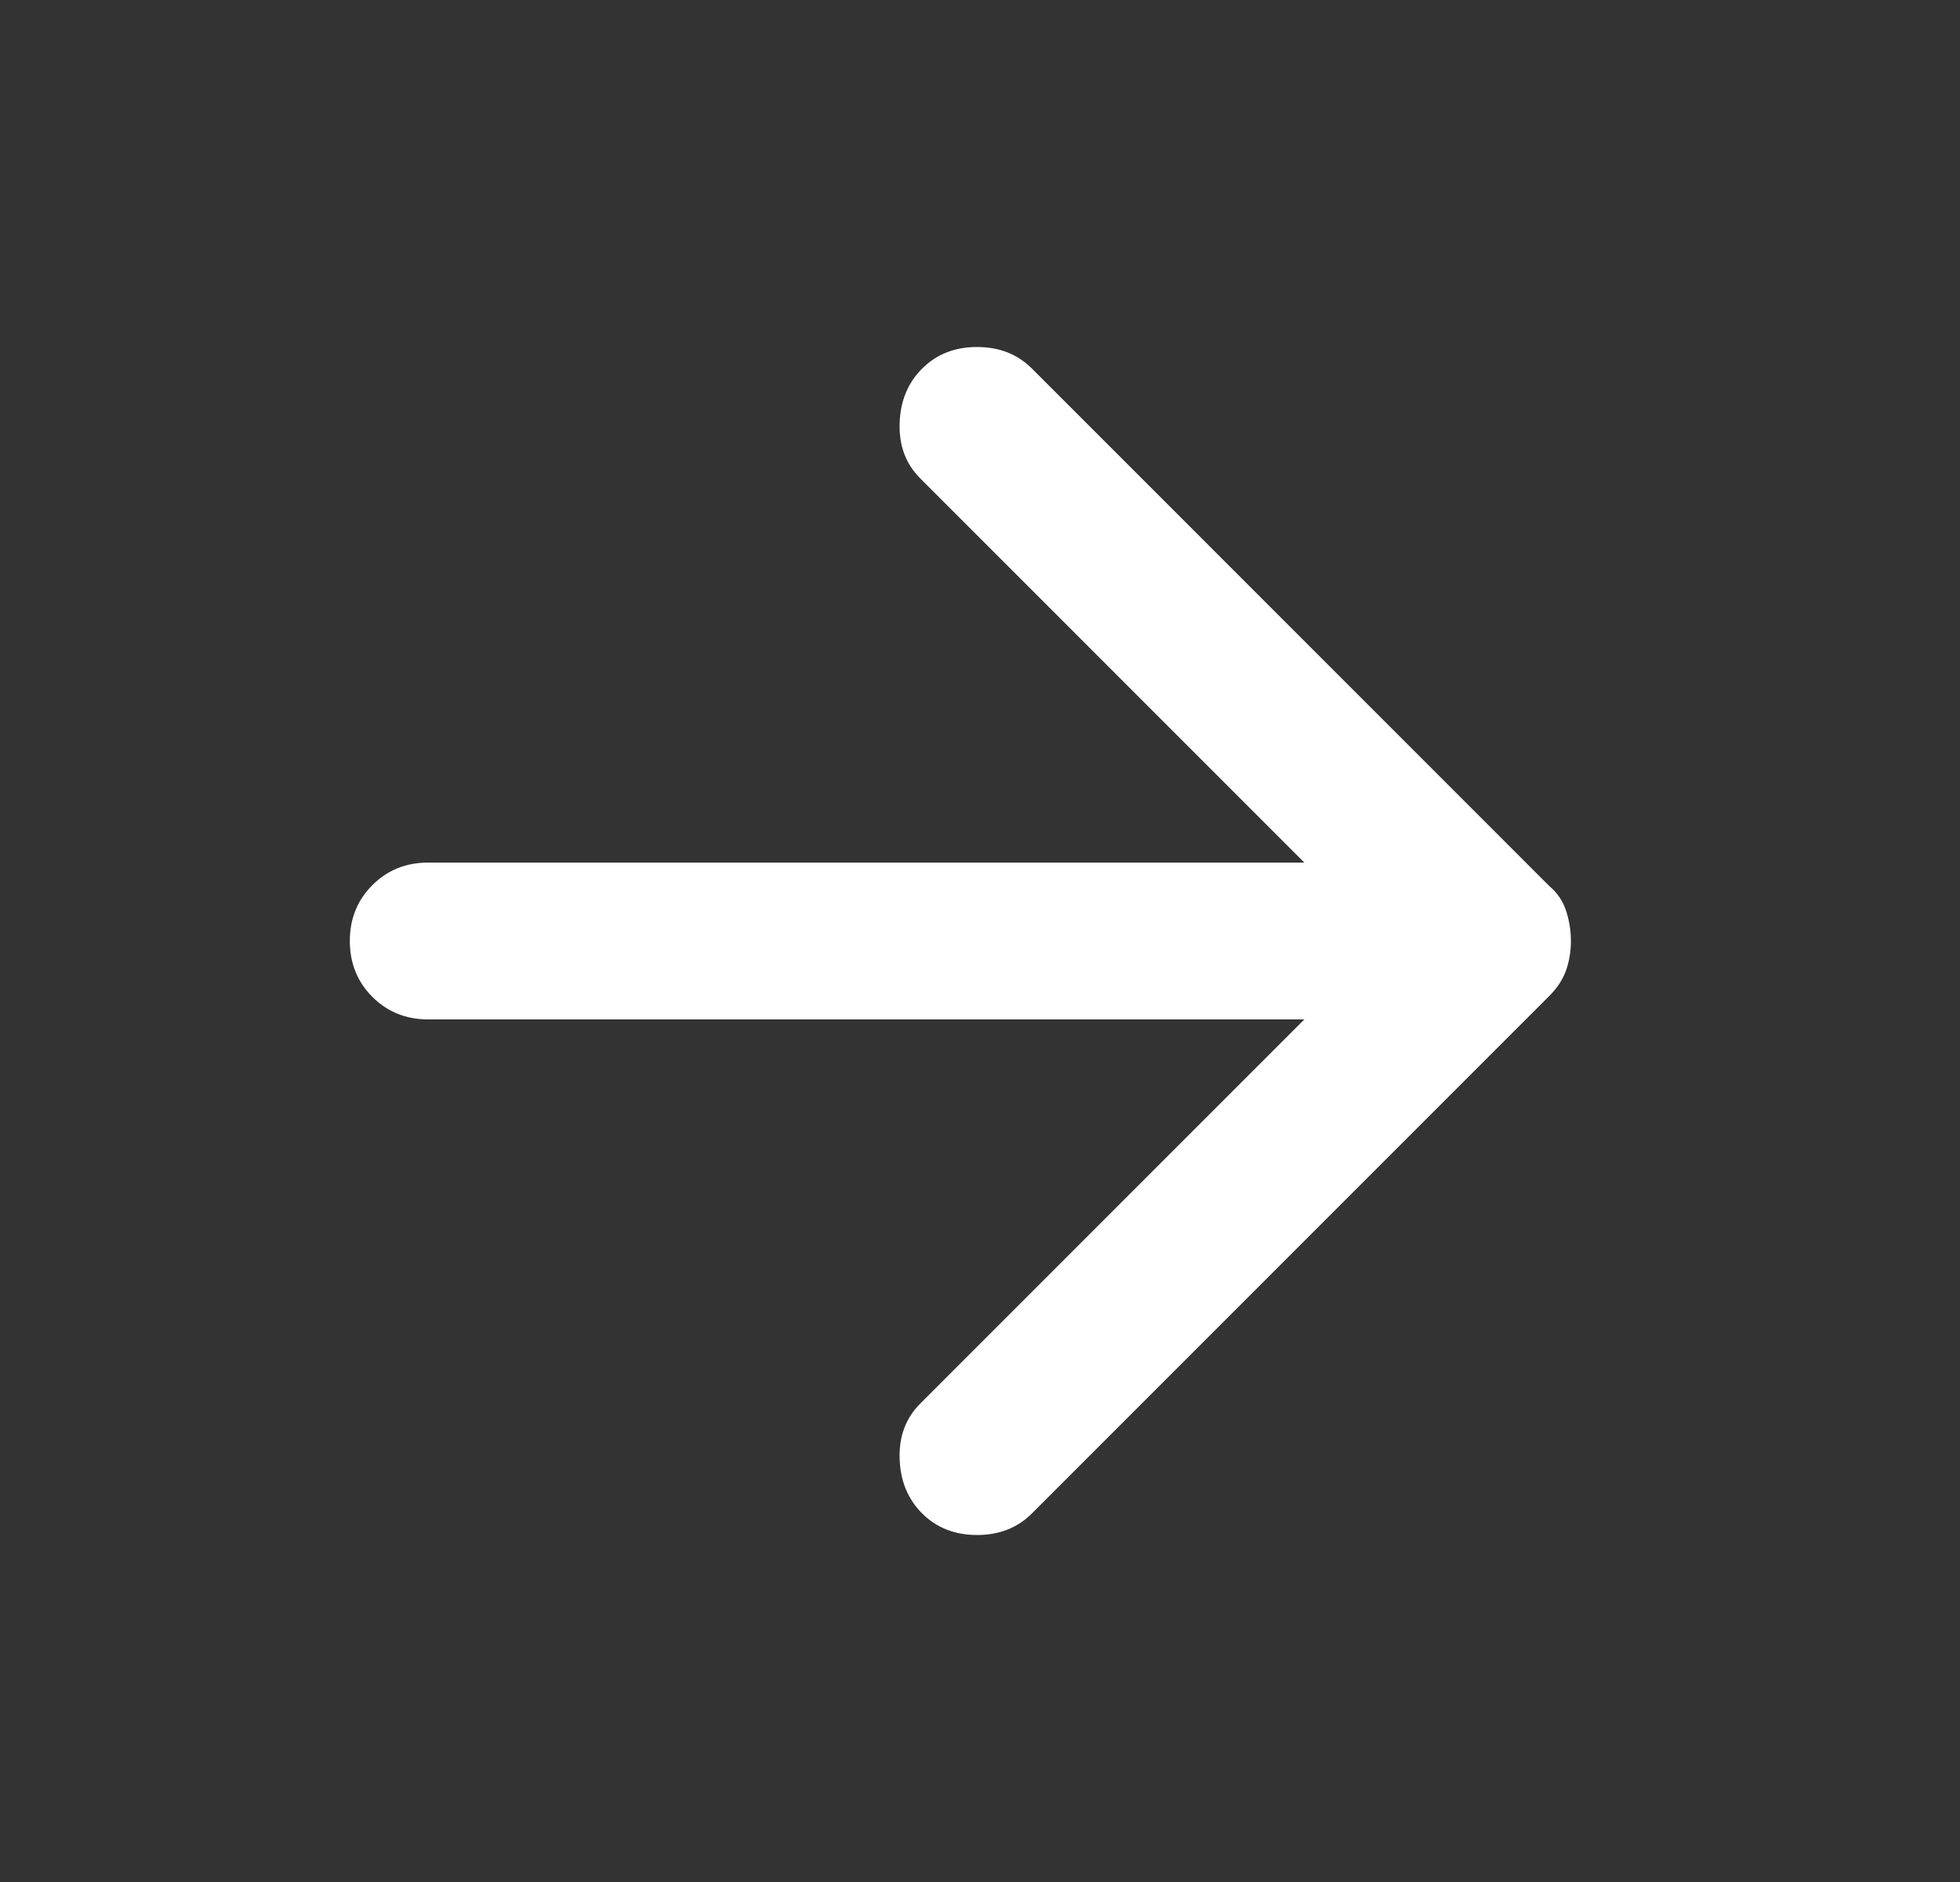 <svg width="25" height="24" viewBox="0 0 25 24" fill="none" xmlns="http://www.w3.org/2000/svg">
<rect x="0" y="0" width="25" height="24" fill="#333333" stroke="none"/>
<mask id="mask0_46_1732" style="mask-type:alpha" maskUnits="userSpaceOnUse" x="0" y="0" width="25" height="24">
<rect x="0.462" width="24" height="24" fill="#D9D9D9"/>
</mask>
<g mask="url(#mask0_46_1732)">
<path d="M11.762 19.3C11.579 19.117 11.483 18.883 11.475 18.6C11.466 18.317 11.554 18.083 11.737 17.9L16.637 13H5.462C5.179 13 4.941 12.904 4.75 12.713C4.558 12.521 4.462 12.283 4.462 12C4.462 11.717 4.558 11.479 4.75 11.287C4.941 11.096 5.179 11 5.462 11H16.637L11.737 6.1C11.554 5.917 11.466 5.683 11.475 5.4C11.483 5.117 11.579 4.883 11.762 4.7C11.946 4.517 12.179 4.425 12.462 4.425C12.746 4.425 12.979 4.517 13.162 4.7L19.762 11.3C19.862 11.383 19.933 11.488 19.975 11.613C20.016 11.738 20.037 11.867 20.037 12C20.037 12.133 20.016 12.258 19.975 12.375C19.933 12.492 19.862 12.6 19.762 12.7L13.162 19.3C12.979 19.483 12.746 19.575 12.462 19.575C12.179 19.575 11.946 19.483 11.762 19.3Z" fill="white"/>
</g>
</svg>
